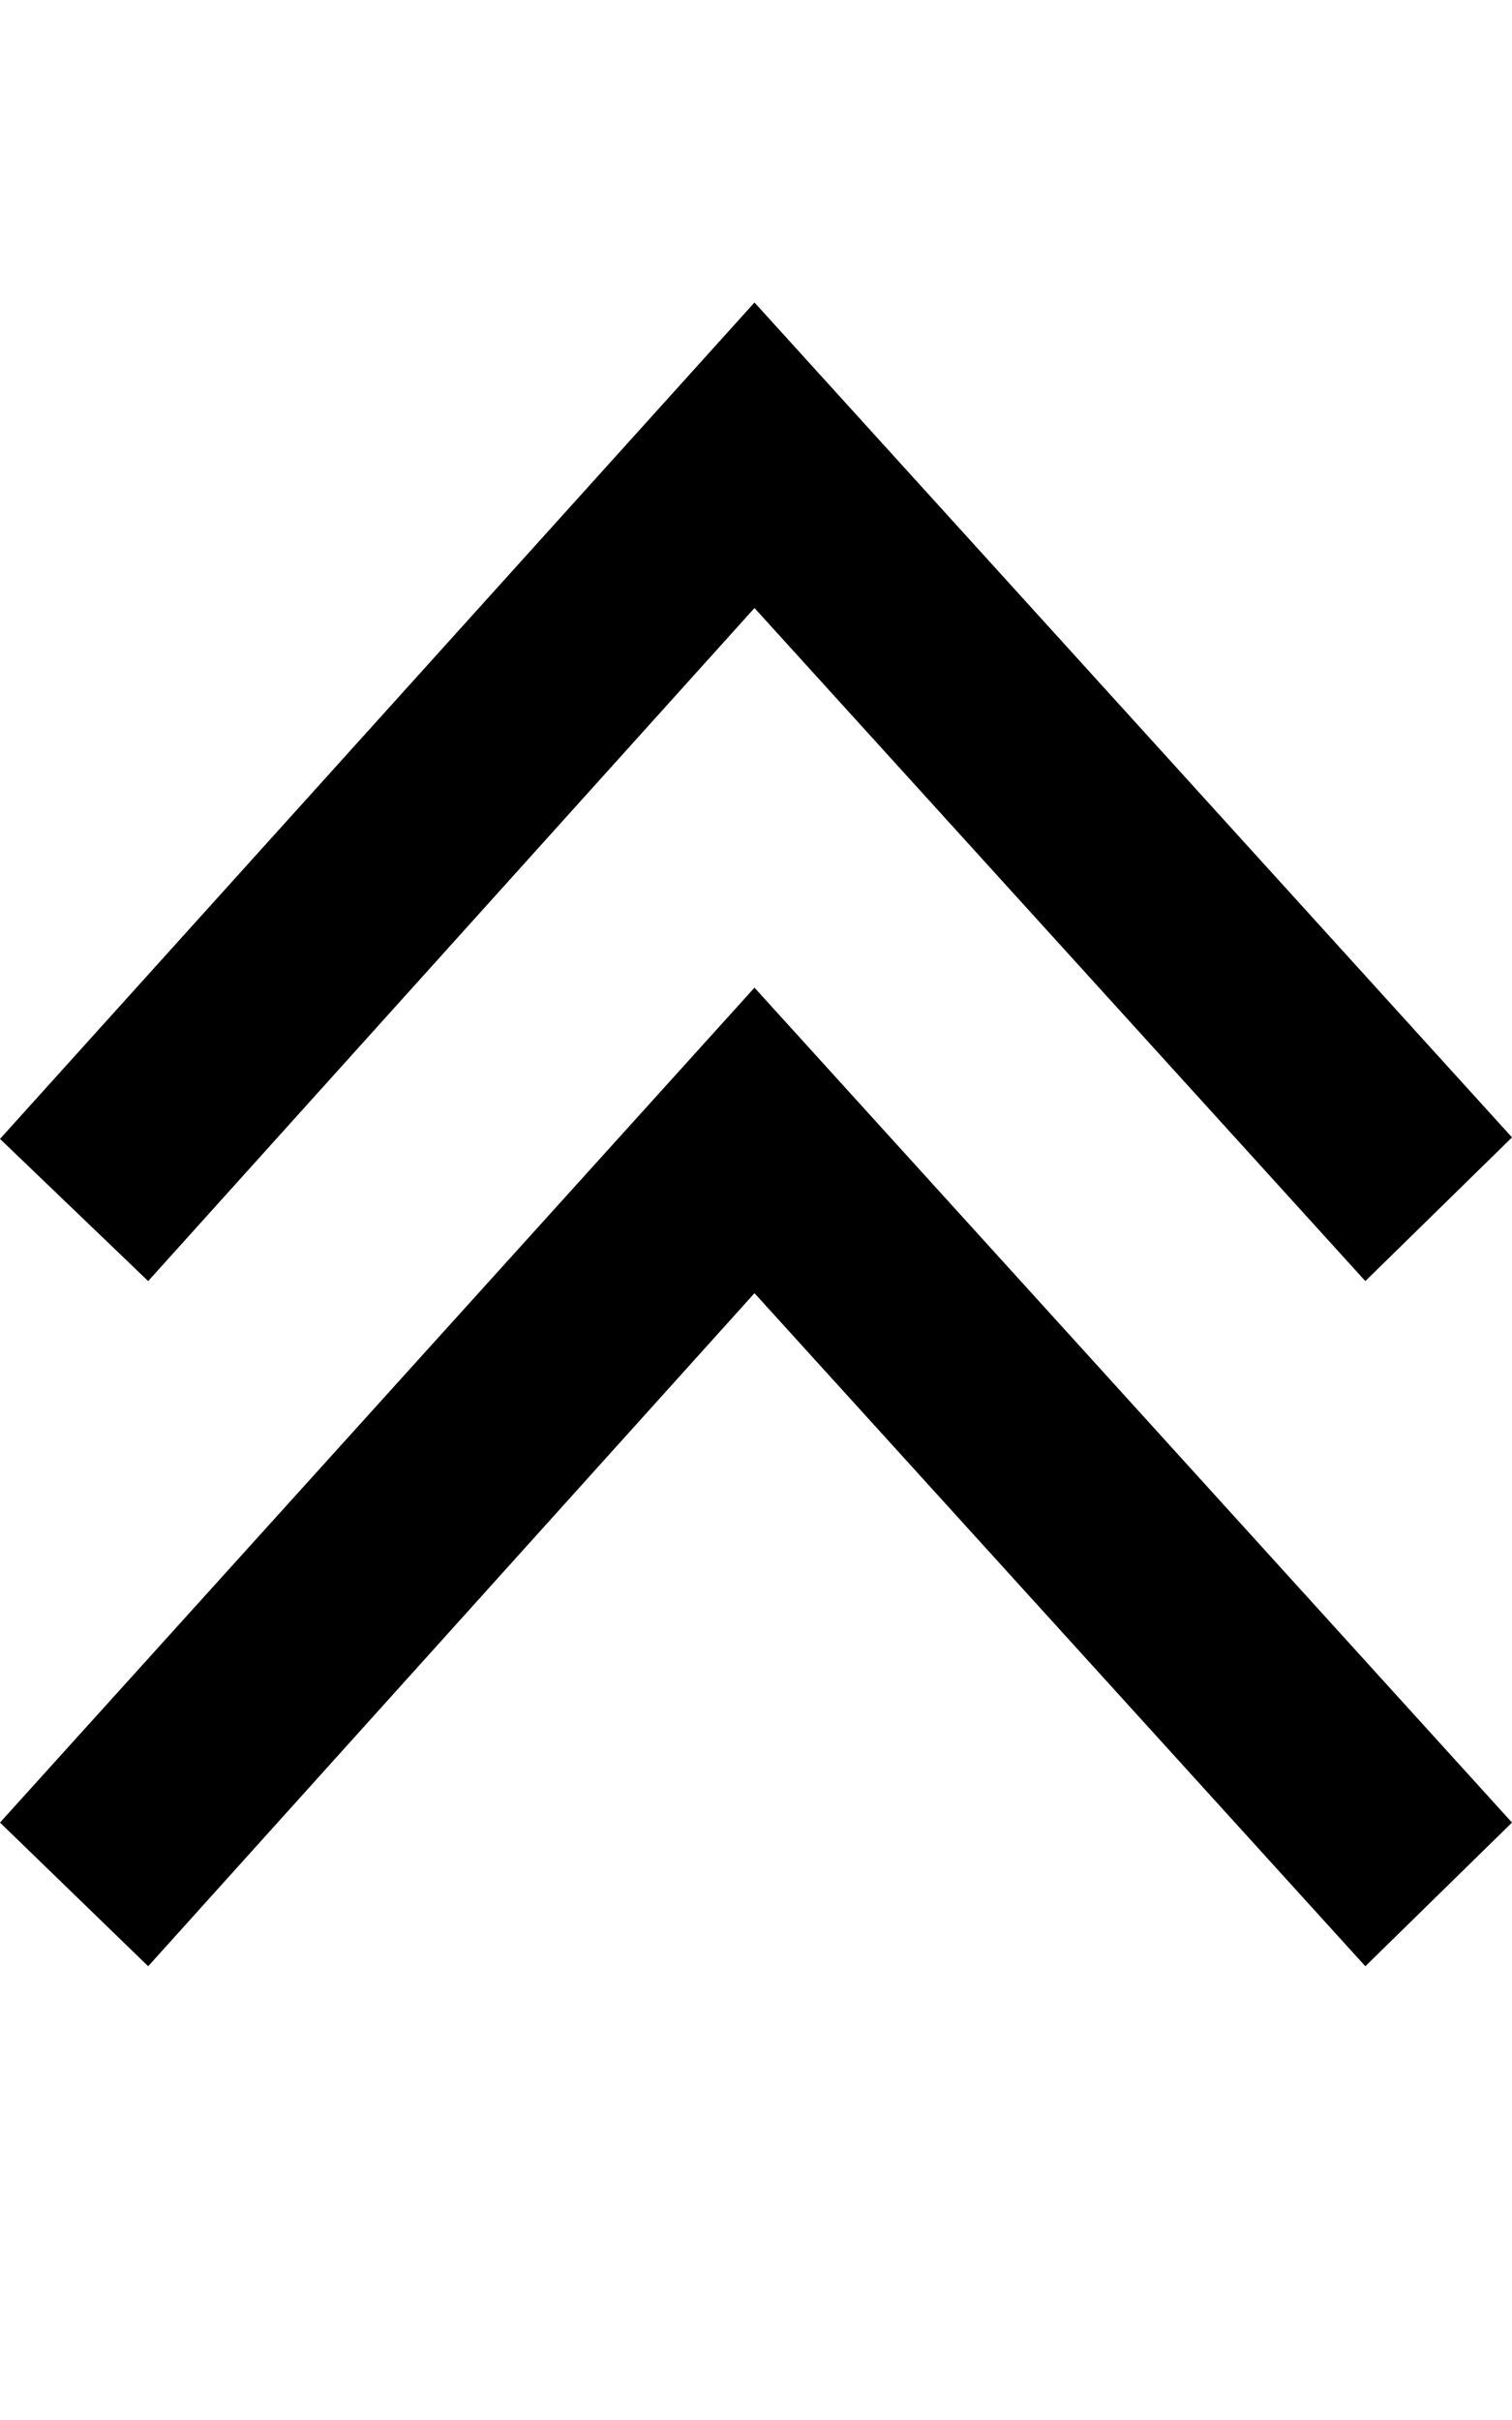 <svg width="10" height="16" xmlns="http://www.w3.org/2000/svg" viewBox="0 0 10 16"><path d="M4.99 6.53L10 12.05l-.97.95-4.04-4.45L.98 13 0 12.05l4.99-5.52zm0-4.53L10 7.52l-.97.95-4.04-4.45L.98 8.47 0 7.53 4.99 2z" fill-rule="evenodd"/></svg>